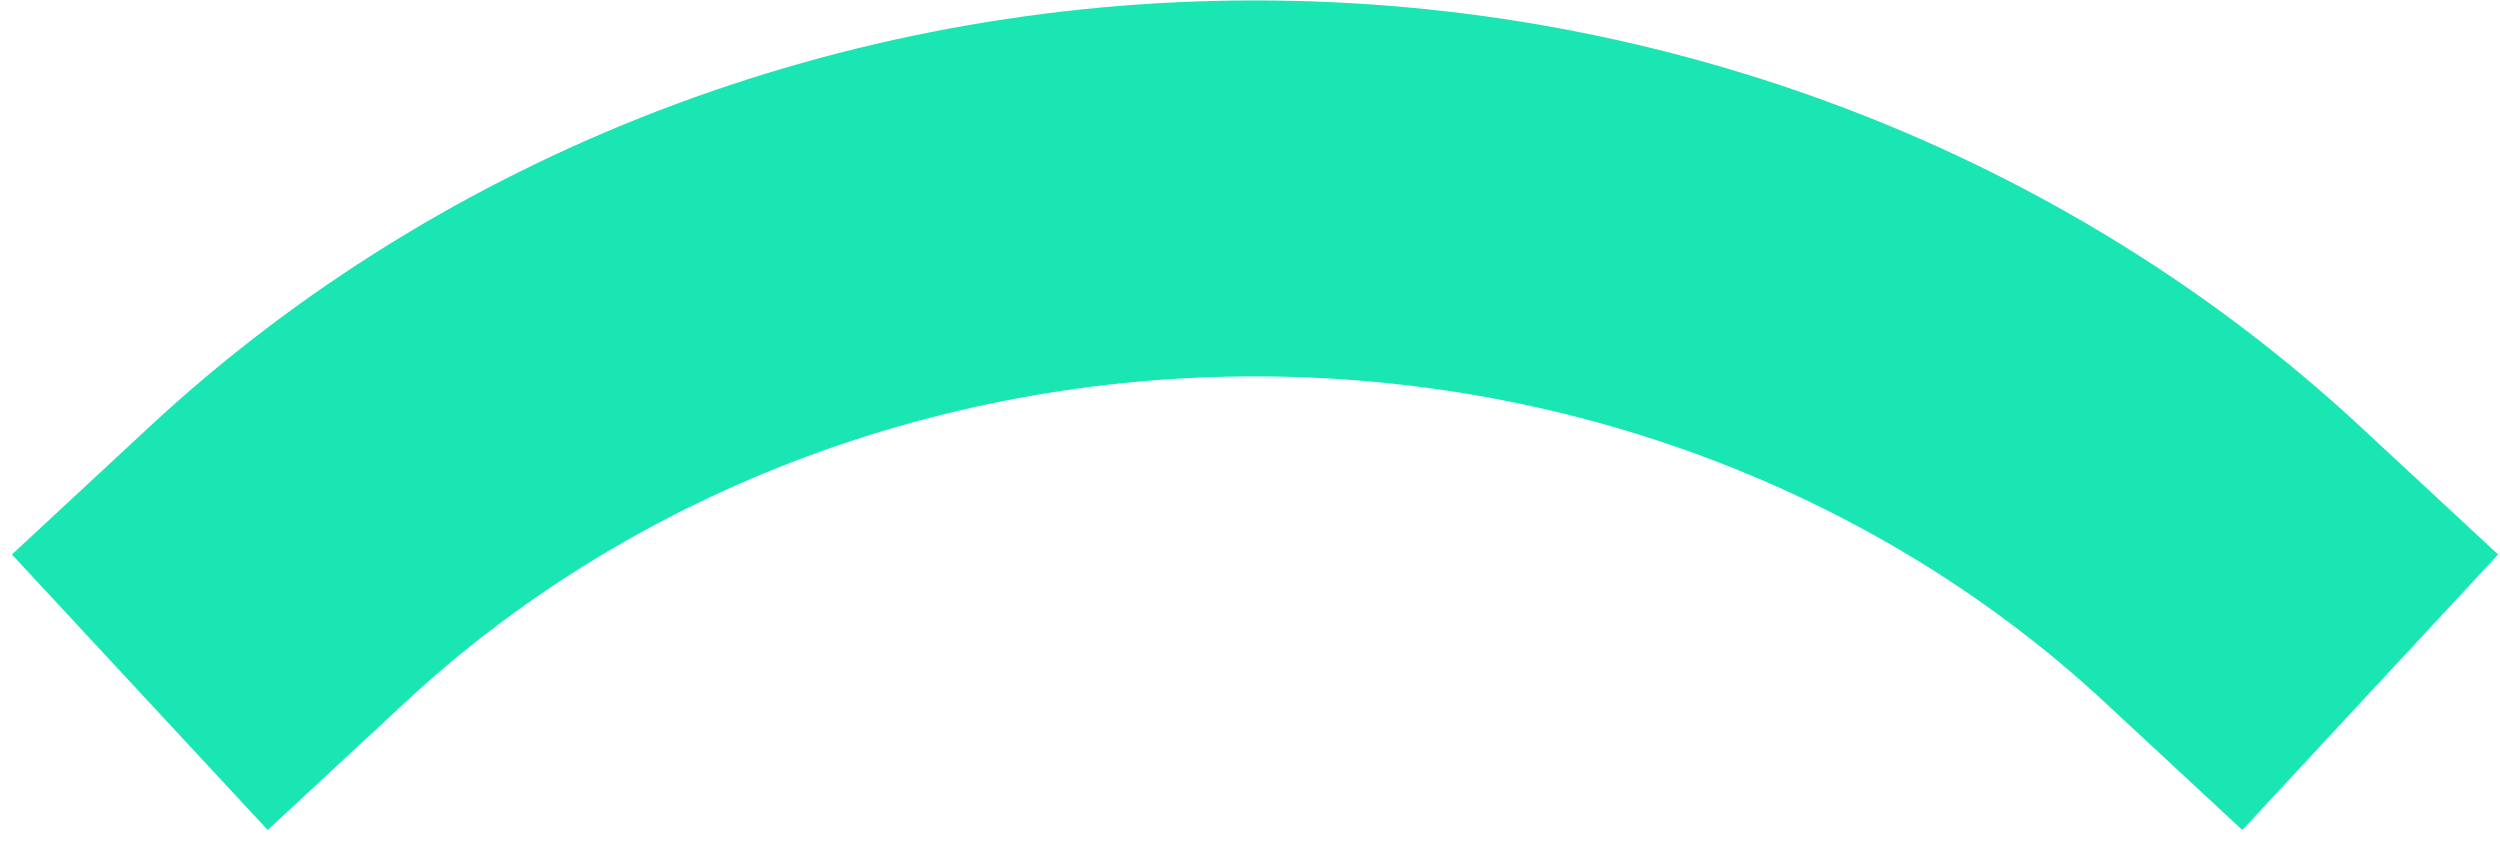 <svg width="133" height="45" viewBox="0 0 133 45" fill="none" xmlns="http://www.w3.org/2000/svg"><path opacity=".9" d="M118.766 30.023c-13.792-12.805-32.497-20-52-20-19.504 0-38.209 7.195-52 20" stroke="#00E3AA" stroke-width="20" stroke-linecap="square" stroke-linejoin="round"/></svg>